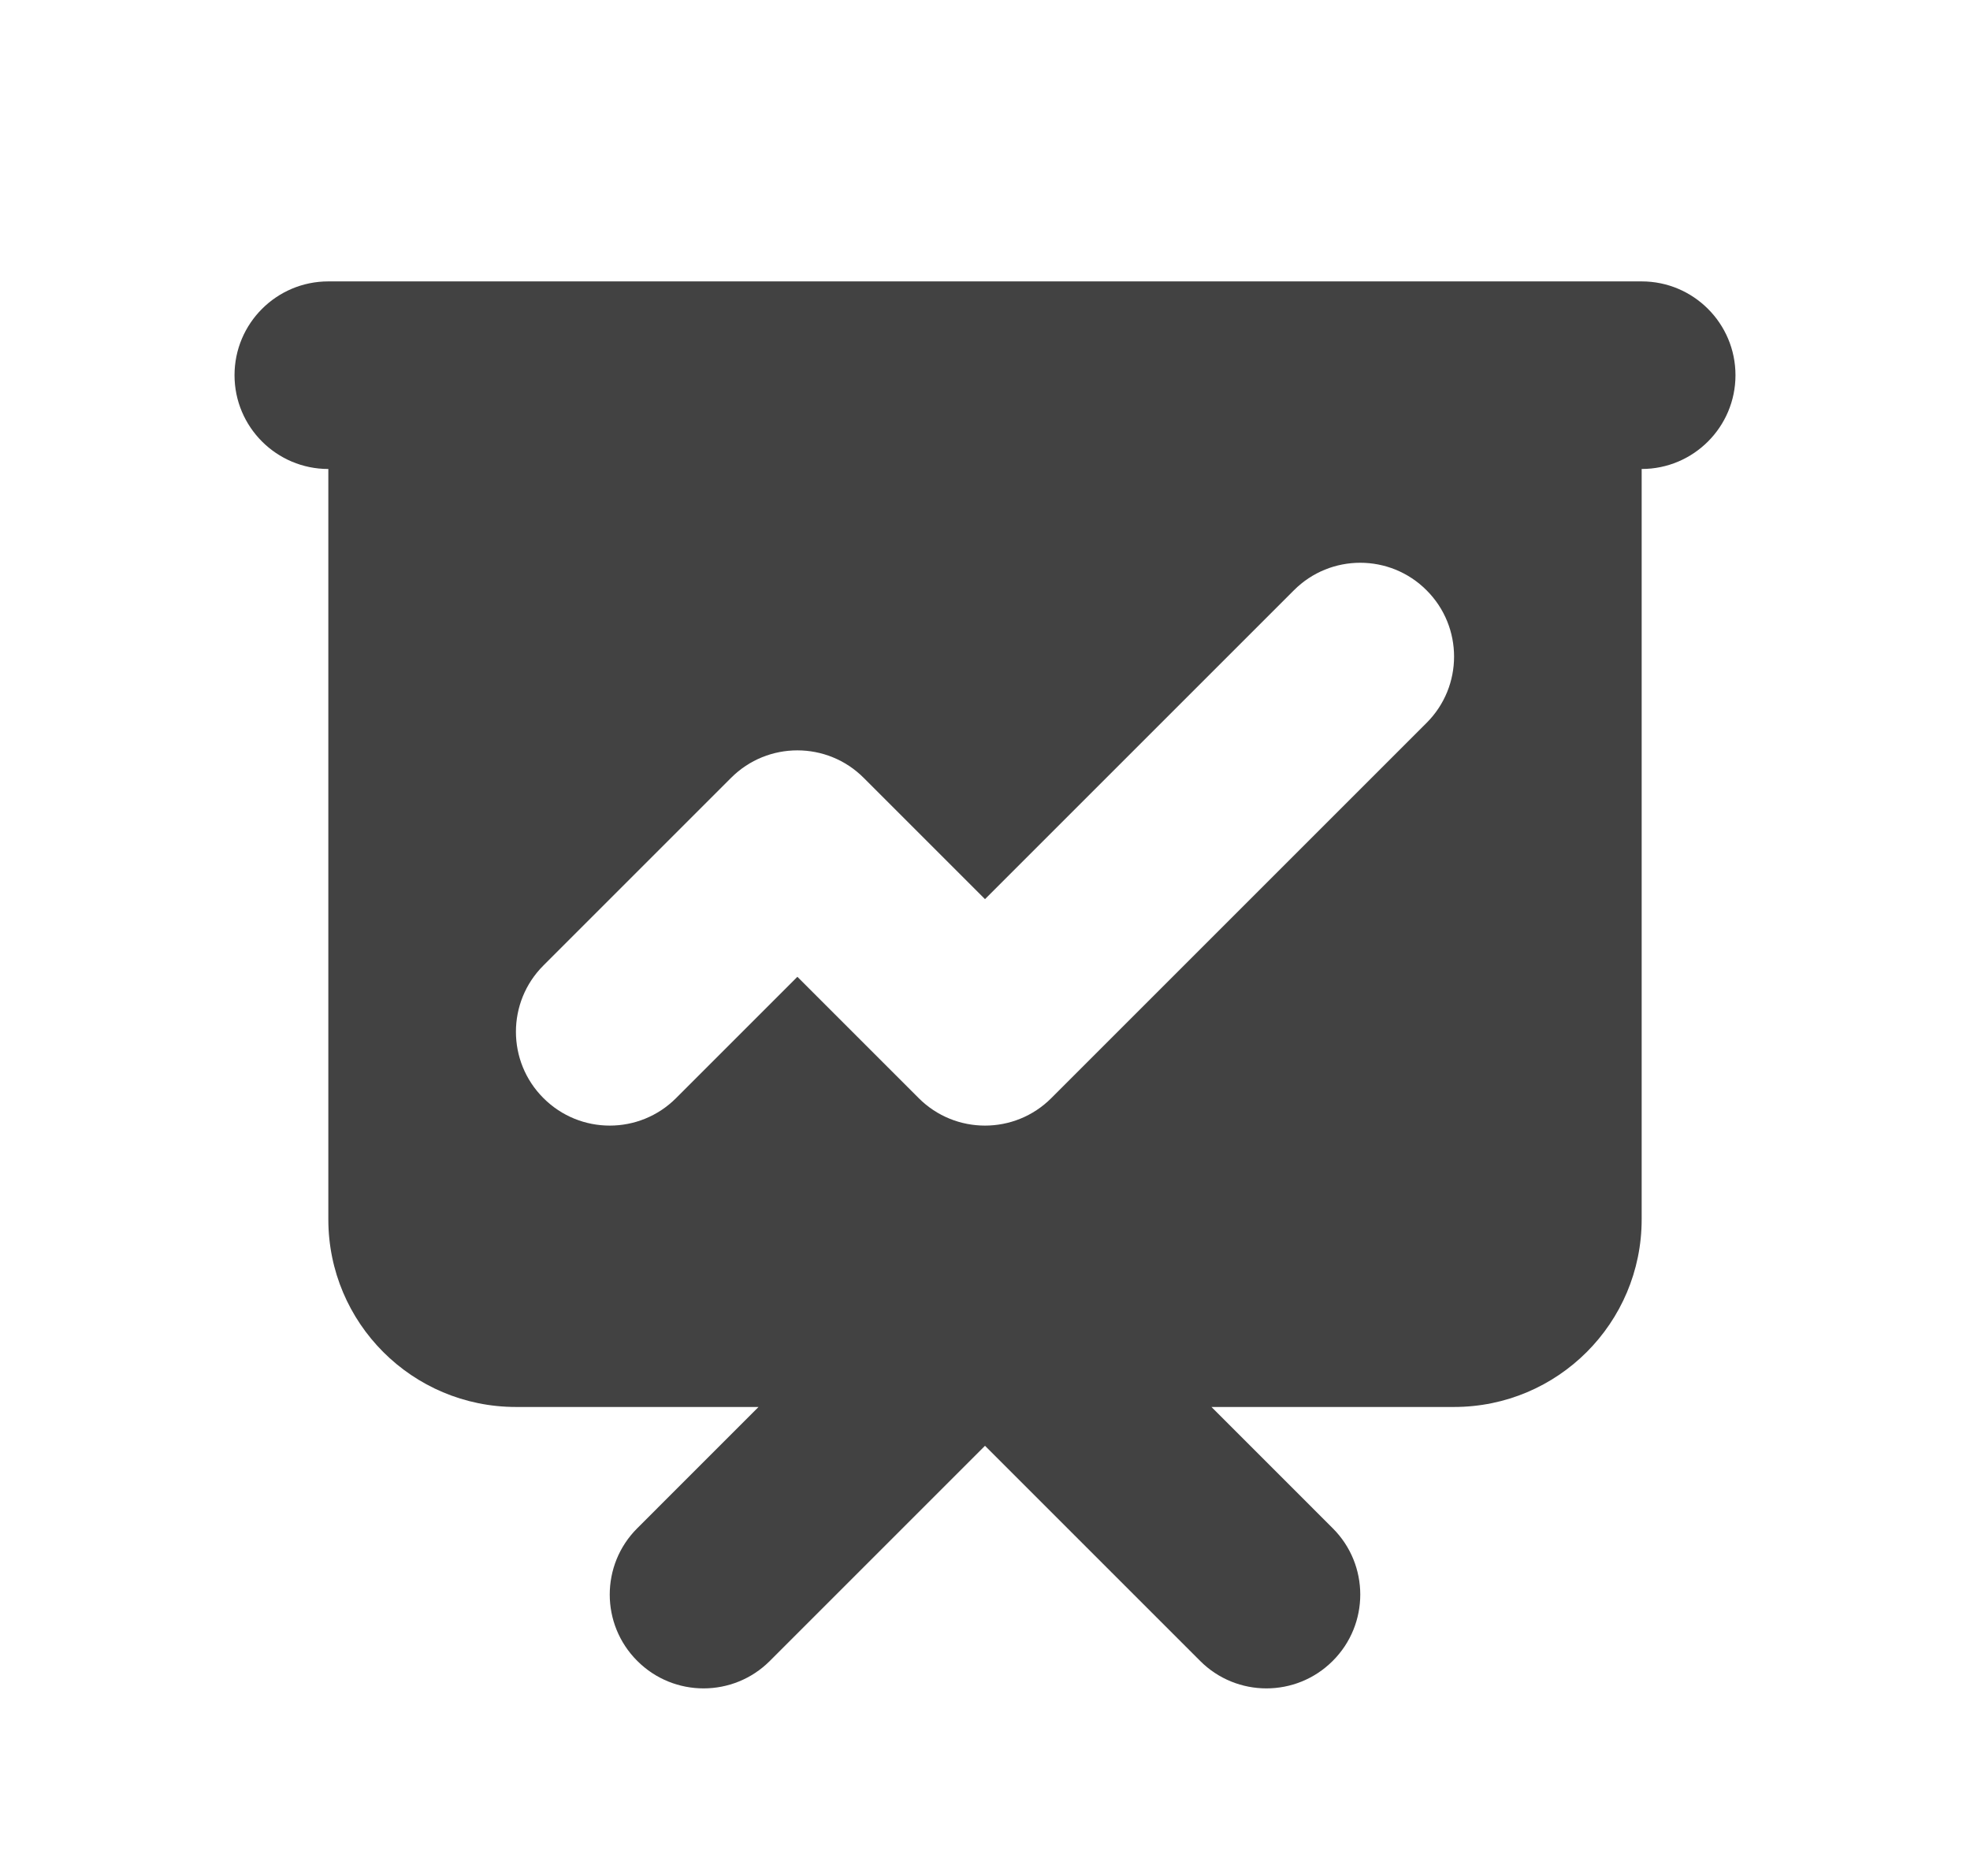 <svg width="21" height="20" viewBox="0 0 21 20" fill="none" xmlns="http://www.w3.org/2000/svg">
<path fill-rule="evenodd" clip-rule="evenodd" d="M3.5 3C2.948 3 2.5 3.448 2.5 4C2.5 4.552 2.948 5 3.5 5V13C3.5 14.105 4.395 15 5.5 15H8.086L6.793 16.293C6.402 16.683 6.402 17.317 6.793 17.707C7.183 18.098 7.817 18.098 8.207 17.707L10.5 15.414L12.793 17.707C13.183 18.098 13.817 18.098 14.207 17.707C14.598 17.317 14.598 16.683 14.207 16.293L12.914 15H15.5C16.605 15 17.5 14.105 17.5 13V5C18.052 5 18.5 4.552 18.5 4C18.5 3.448 18.052 3 17.5 3H3.5ZM15.207 7.707C15.598 7.317 15.598 6.683 15.207 6.293C14.817 5.902 14.183 5.902 13.793 6.293L10.5 9.586L9.207 8.293C8.817 7.902 8.183 7.902 7.793 8.293L5.793 10.293C5.402 10.683 5.402 11.317 5.793 11.707C6.183 12.098 6.817 12.098 7.207 11.707L8.5 10.414L9.793 11.707C10.183 12.098 10.817 12.098 11.207 11.707L15.207 7.707Z" fill="#424242"/>
</svg>
